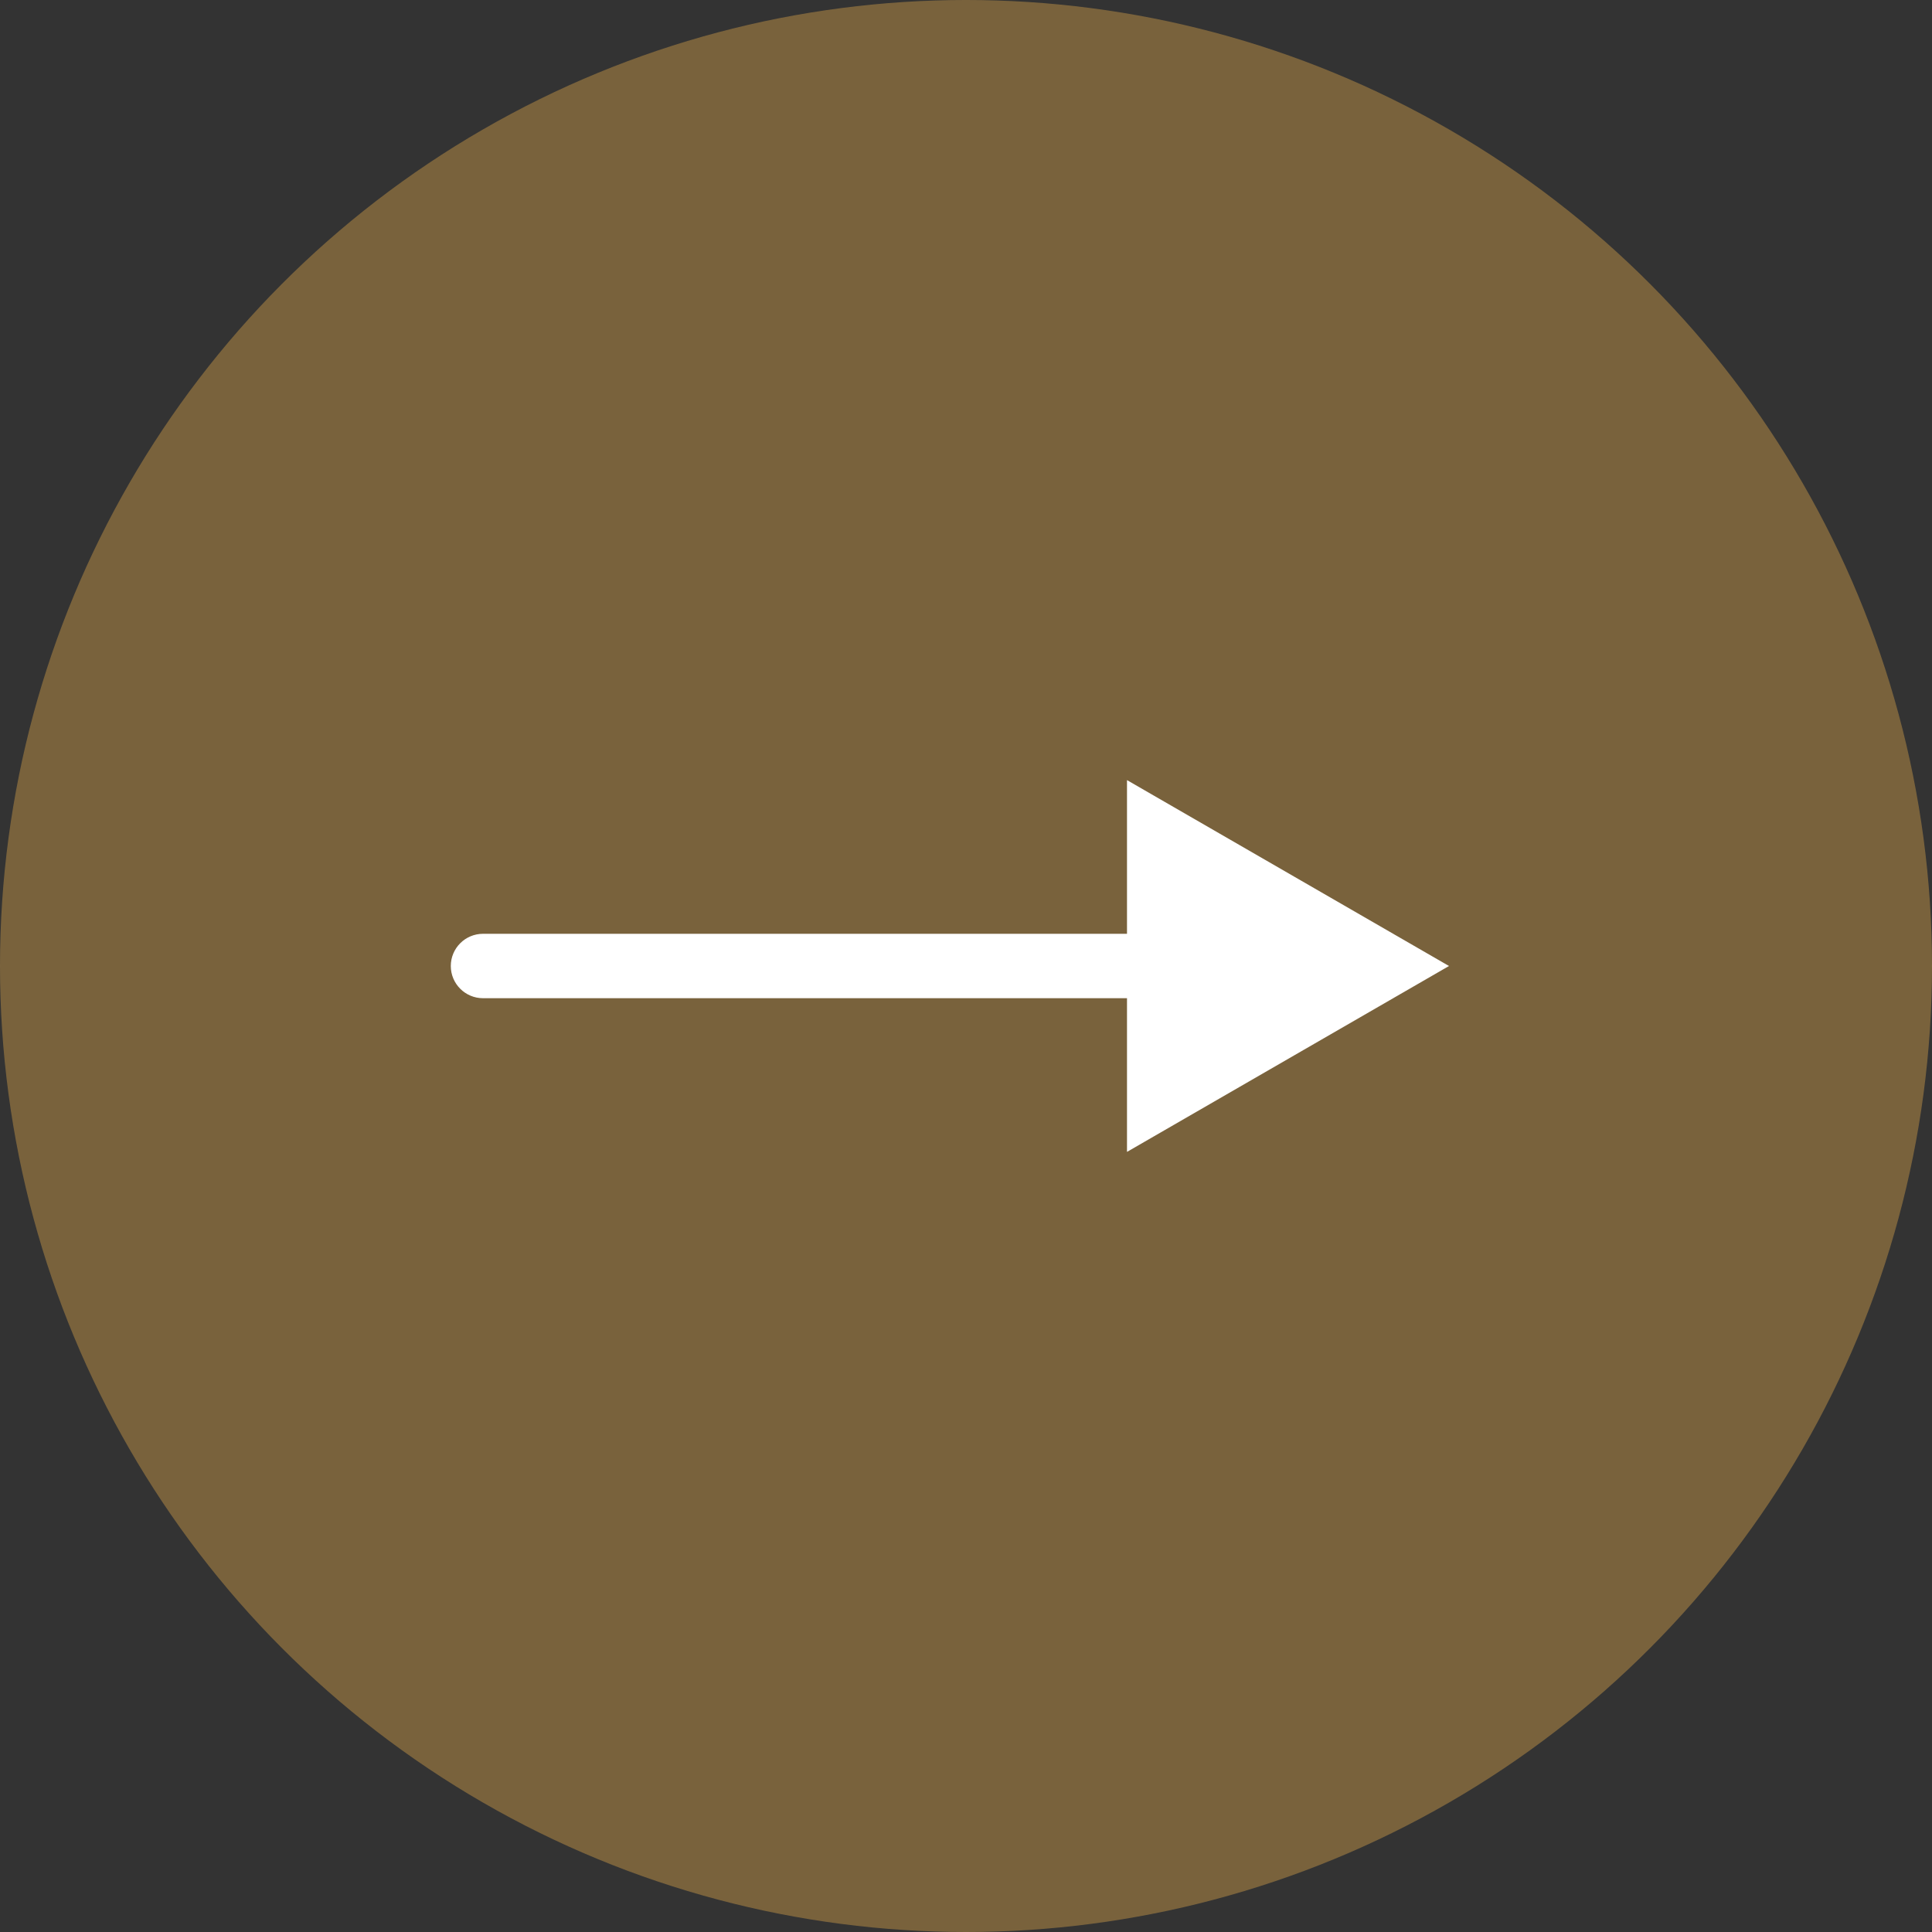 <svg width="60" height="60" viewBox="0 0 60 60" fill="none" xmlns="http://www.w3.org/2000/svg">
<rect x="0" y="0" width="60" height="60" fill="#333333" stroke="none"/>
<circle cx="30" cy="30" r="30" transform="rotate(-180 30 30)" fill="#C19247" fill-opacity="0.5"/>
<path d="M45 30L35 24.227V35.773L45 30ZM15 29C14.448 29 14 29.448 14 30C14 30.552 14.448 31 15 31V29ZM36 29L15 29V31L36 31V29Z" fill="white"/>
</svg>

